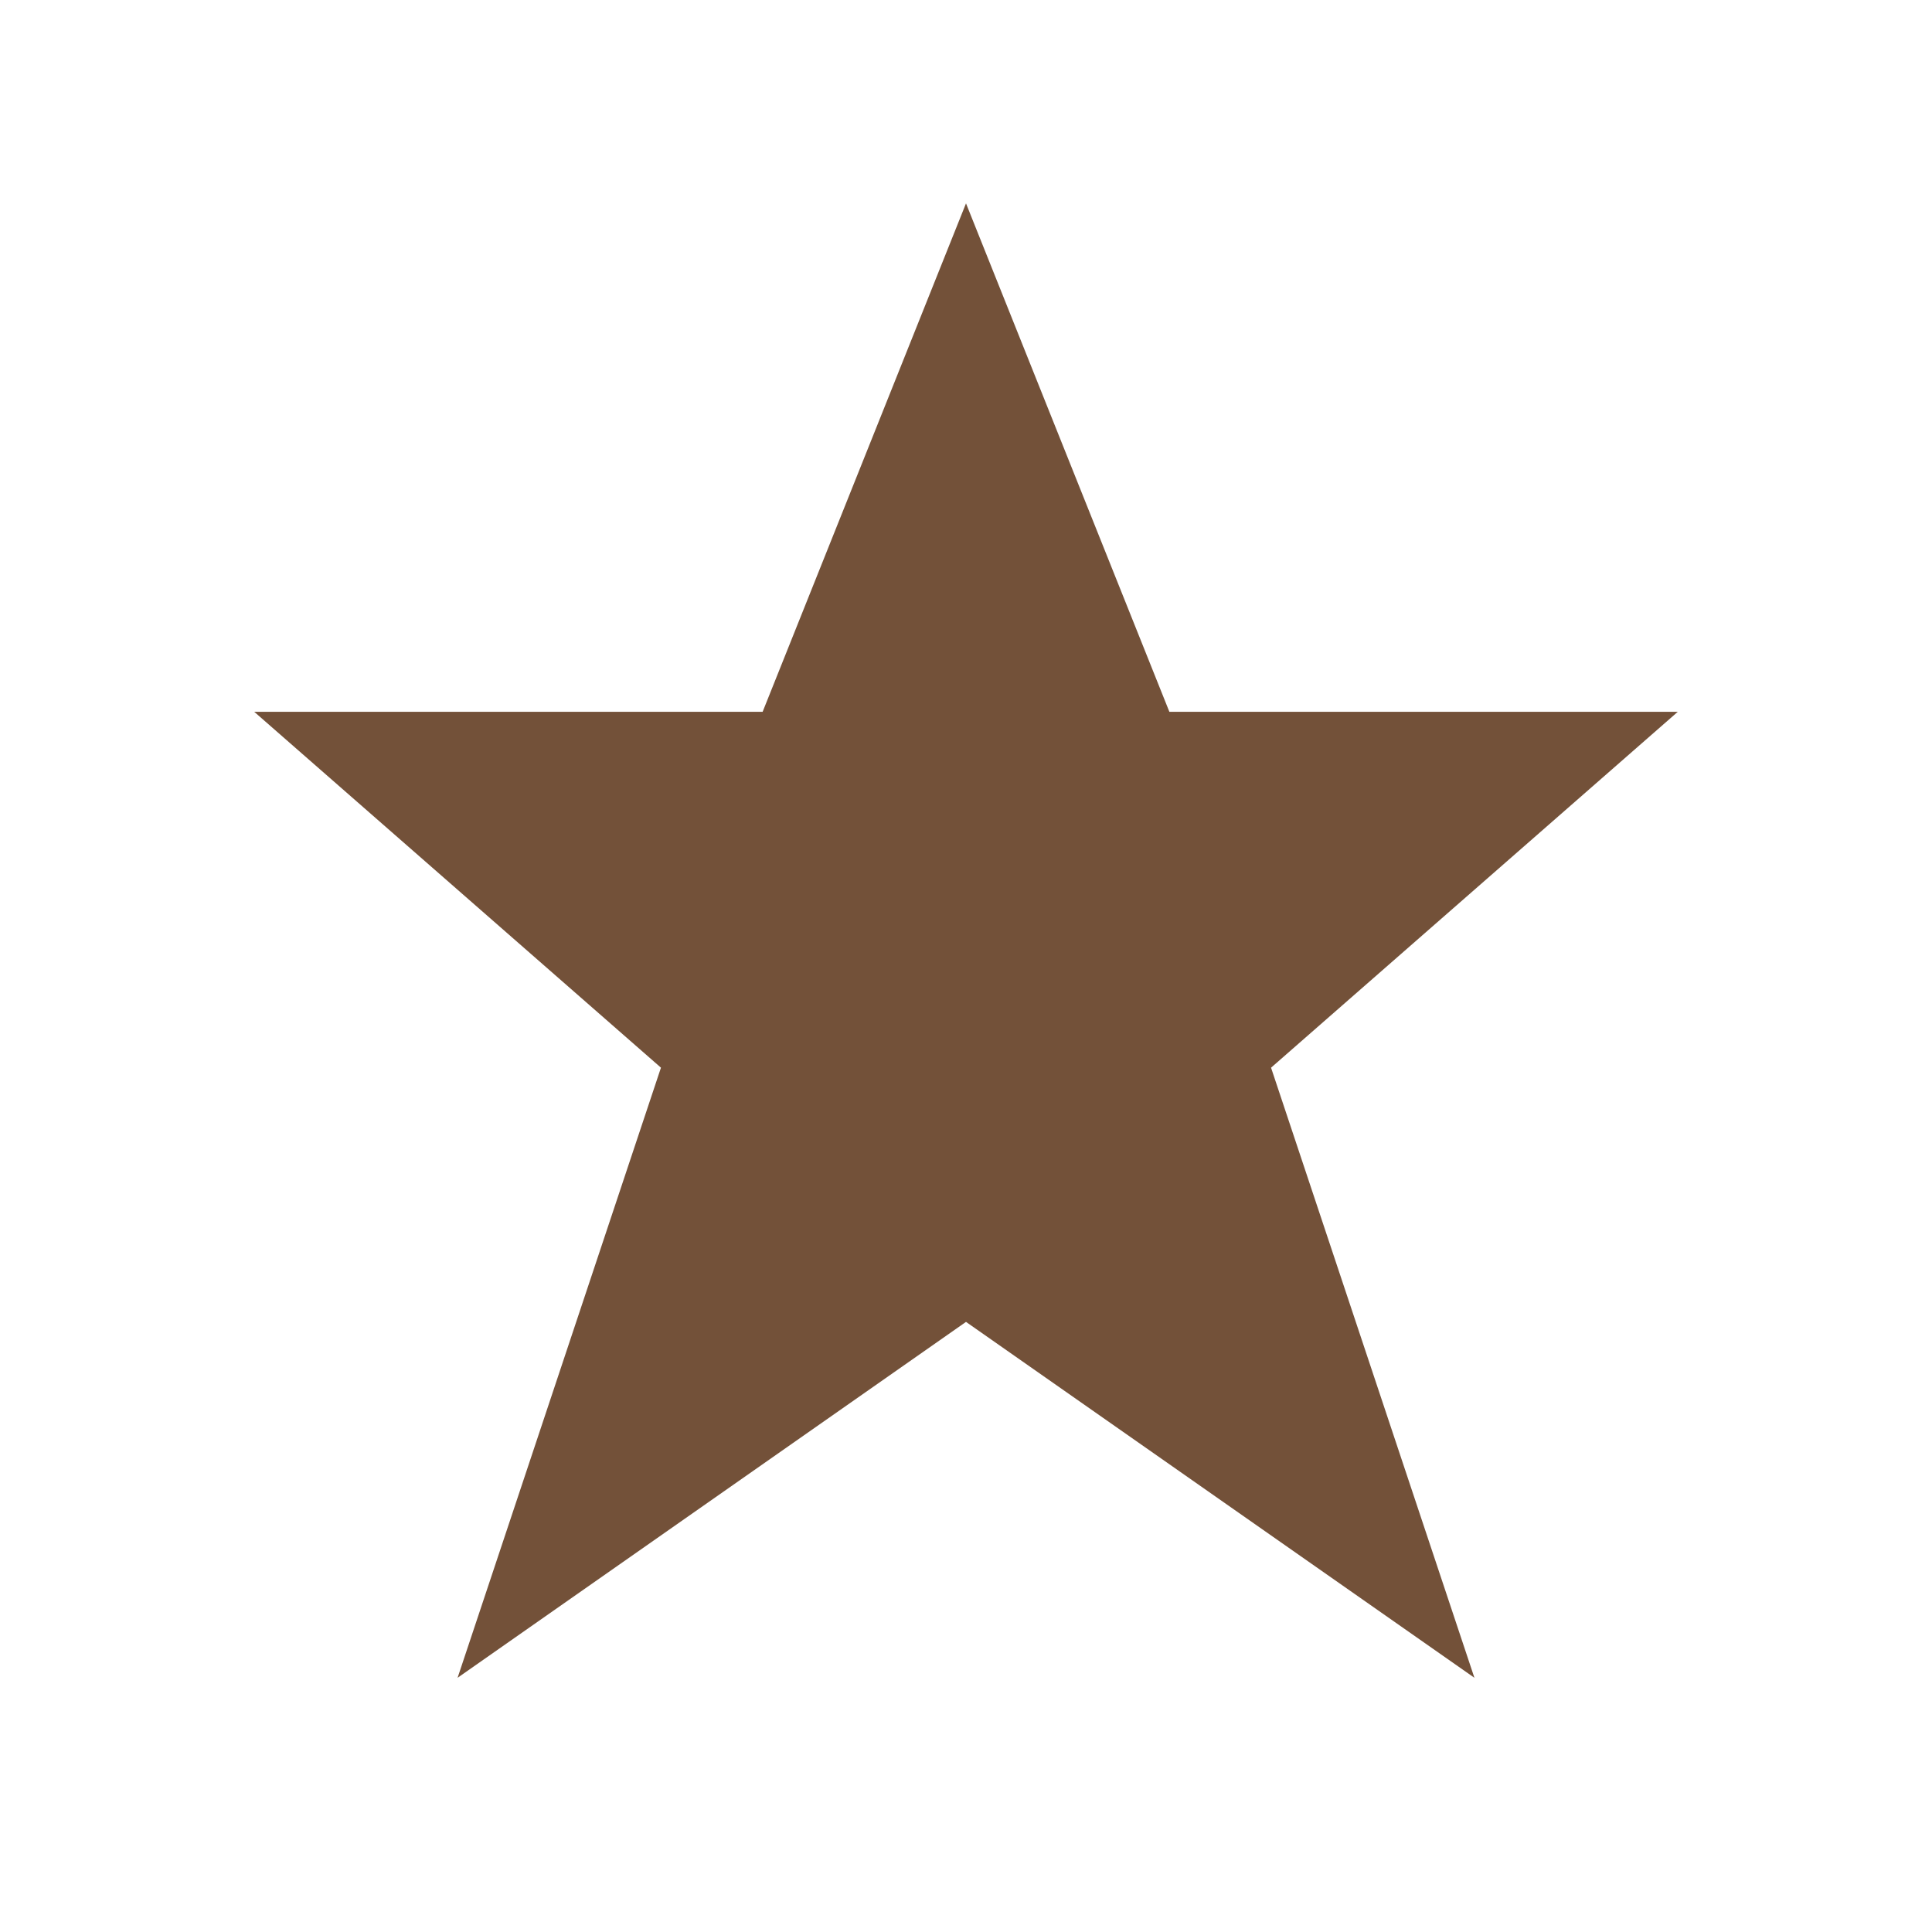 <svg xmlns="http://www.w3.org/2000/svg" width="19" height="19" viewBox="0 0 19 19"><title>star.svg</title><rect width="19" height="19" x="0" y="0" fill="none"/><path fill="#735139" d="M7.5,0l-2,5h-5l4,3.5l-2,6l5-3.5	l5,3.5l-2-6l4-3.5h-5L7.5,0z" transform="translate(2 2)"/></svg>